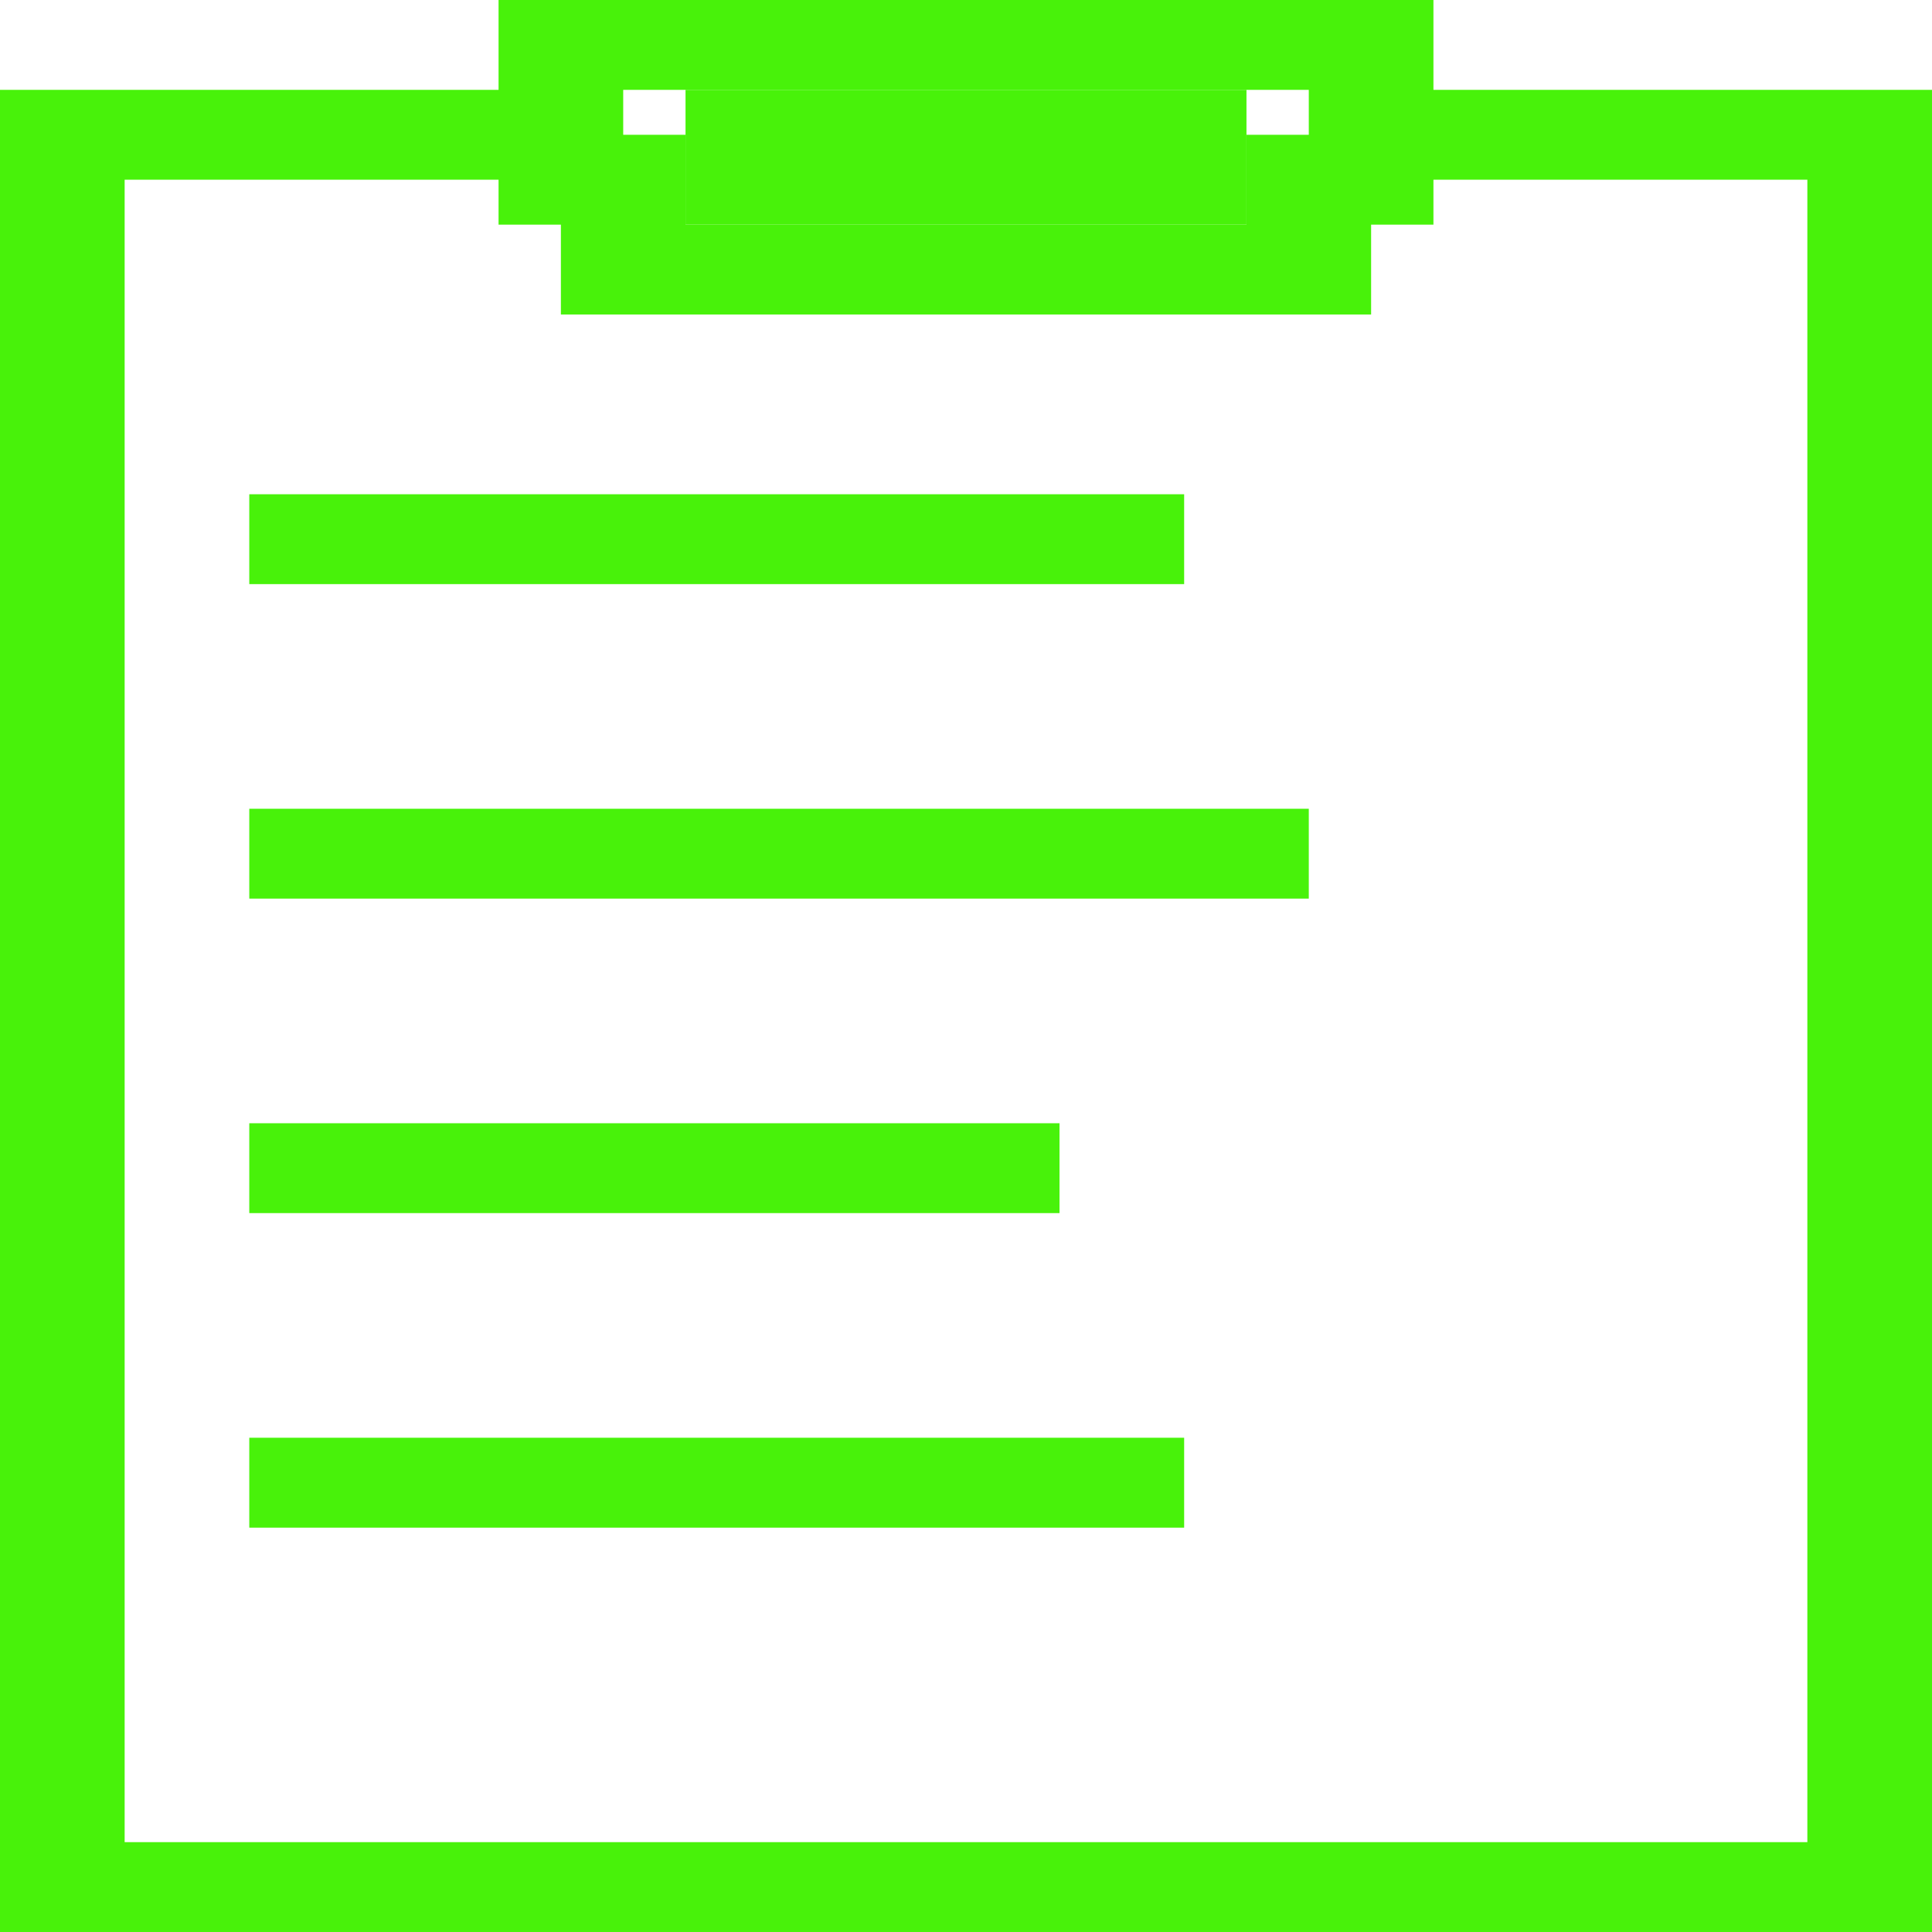 <?xml version="1.0" encoding="UTF-8"?>
<svg xmlns="http://www.w3.org/2000/svg" xmlns:xlink="http://www.w3.org/1999/xlink" width="128px" height="128px" viewBox="0 0 128 128" version="1.1">
<g id="surface1">
<path style=" stroke:none;fill-rule:nonzero;fill:rgb(28.235%,94.902%,3.922%);fill-opacity:1;" d="M 94.969 5.953 L 94.969 0 L 33.031 0 L 33.031 5.953 L 0 5.953 L 0 128 L 128 128 L 128 5.953 Z M 41.289 5.953 L 86.711 5.953 L 86.711 8.93 L 82.582 8.93 L 82.582 14.883 L 45.418 14.883 L 45.418 8.93 L 41.289 8.93 Z M 119.742 122.047 L 8.258 122.047 L 8.258 11.906 L 33.031 11.906 L 33.031 14.883 L 37.16 14.883 L 37.16 20.836 L 90.84 20.836 L 90.84 14.883 L 94.969 14.883 L 94.969 11.906 L 119.742 11.906 Z M 119.742 122.047 "/>
<path style=" stroke:none;fill-rule:nonzero;fill:rgb(28.235%,94.902%,3.922%);fill-opacity:1;" d="M 16.516 32.746 L 78.453 32.746 L 78.453 38.699 L 16.516 38.699 Z M 16.516 32.746 "/>
<path style=" stroke:none;fill-rule:nonzero;fill:rgb(28.235%,94.902%,3.922%);fill-opacity:1;" d="M 16.516 74.418 L 70.195 74.418 L 70.195 80.371 L 16.516 80.371 Z M 16.516 74.418 "/>
<path style=" stroke:none;fill-rule:nonzero;fill:rgb(28.235%,94.902%,3.922%);fill-opacity:1;" d="M 16.516 53.582 L 86.711 53.582 L 86.711 59.535 L 16.516 59.535 Z M 16.516 53.582 "/>
<path style=" stroke:none;fill-rule:nonzero;fill:rgb(28.235%,94.902%,3.922%);fill-opacity:1;" d="M 16.516 95.254 L 78.453 95.254 L 78.453 101.211 L 16.516 101.211 Z M 16.516 95.254 "/>
<path style=" stroke:none;fill-rule:nonzero;fill:rgb(28.235%,94.902%,3.922%);fill-opacity:1;" d="M 45.418 5.953 L 82.582 5.953 L 82.582 14.883 L 45.418 14.883 Z M 45.418 5.953 "/>
</g>
</svg>
